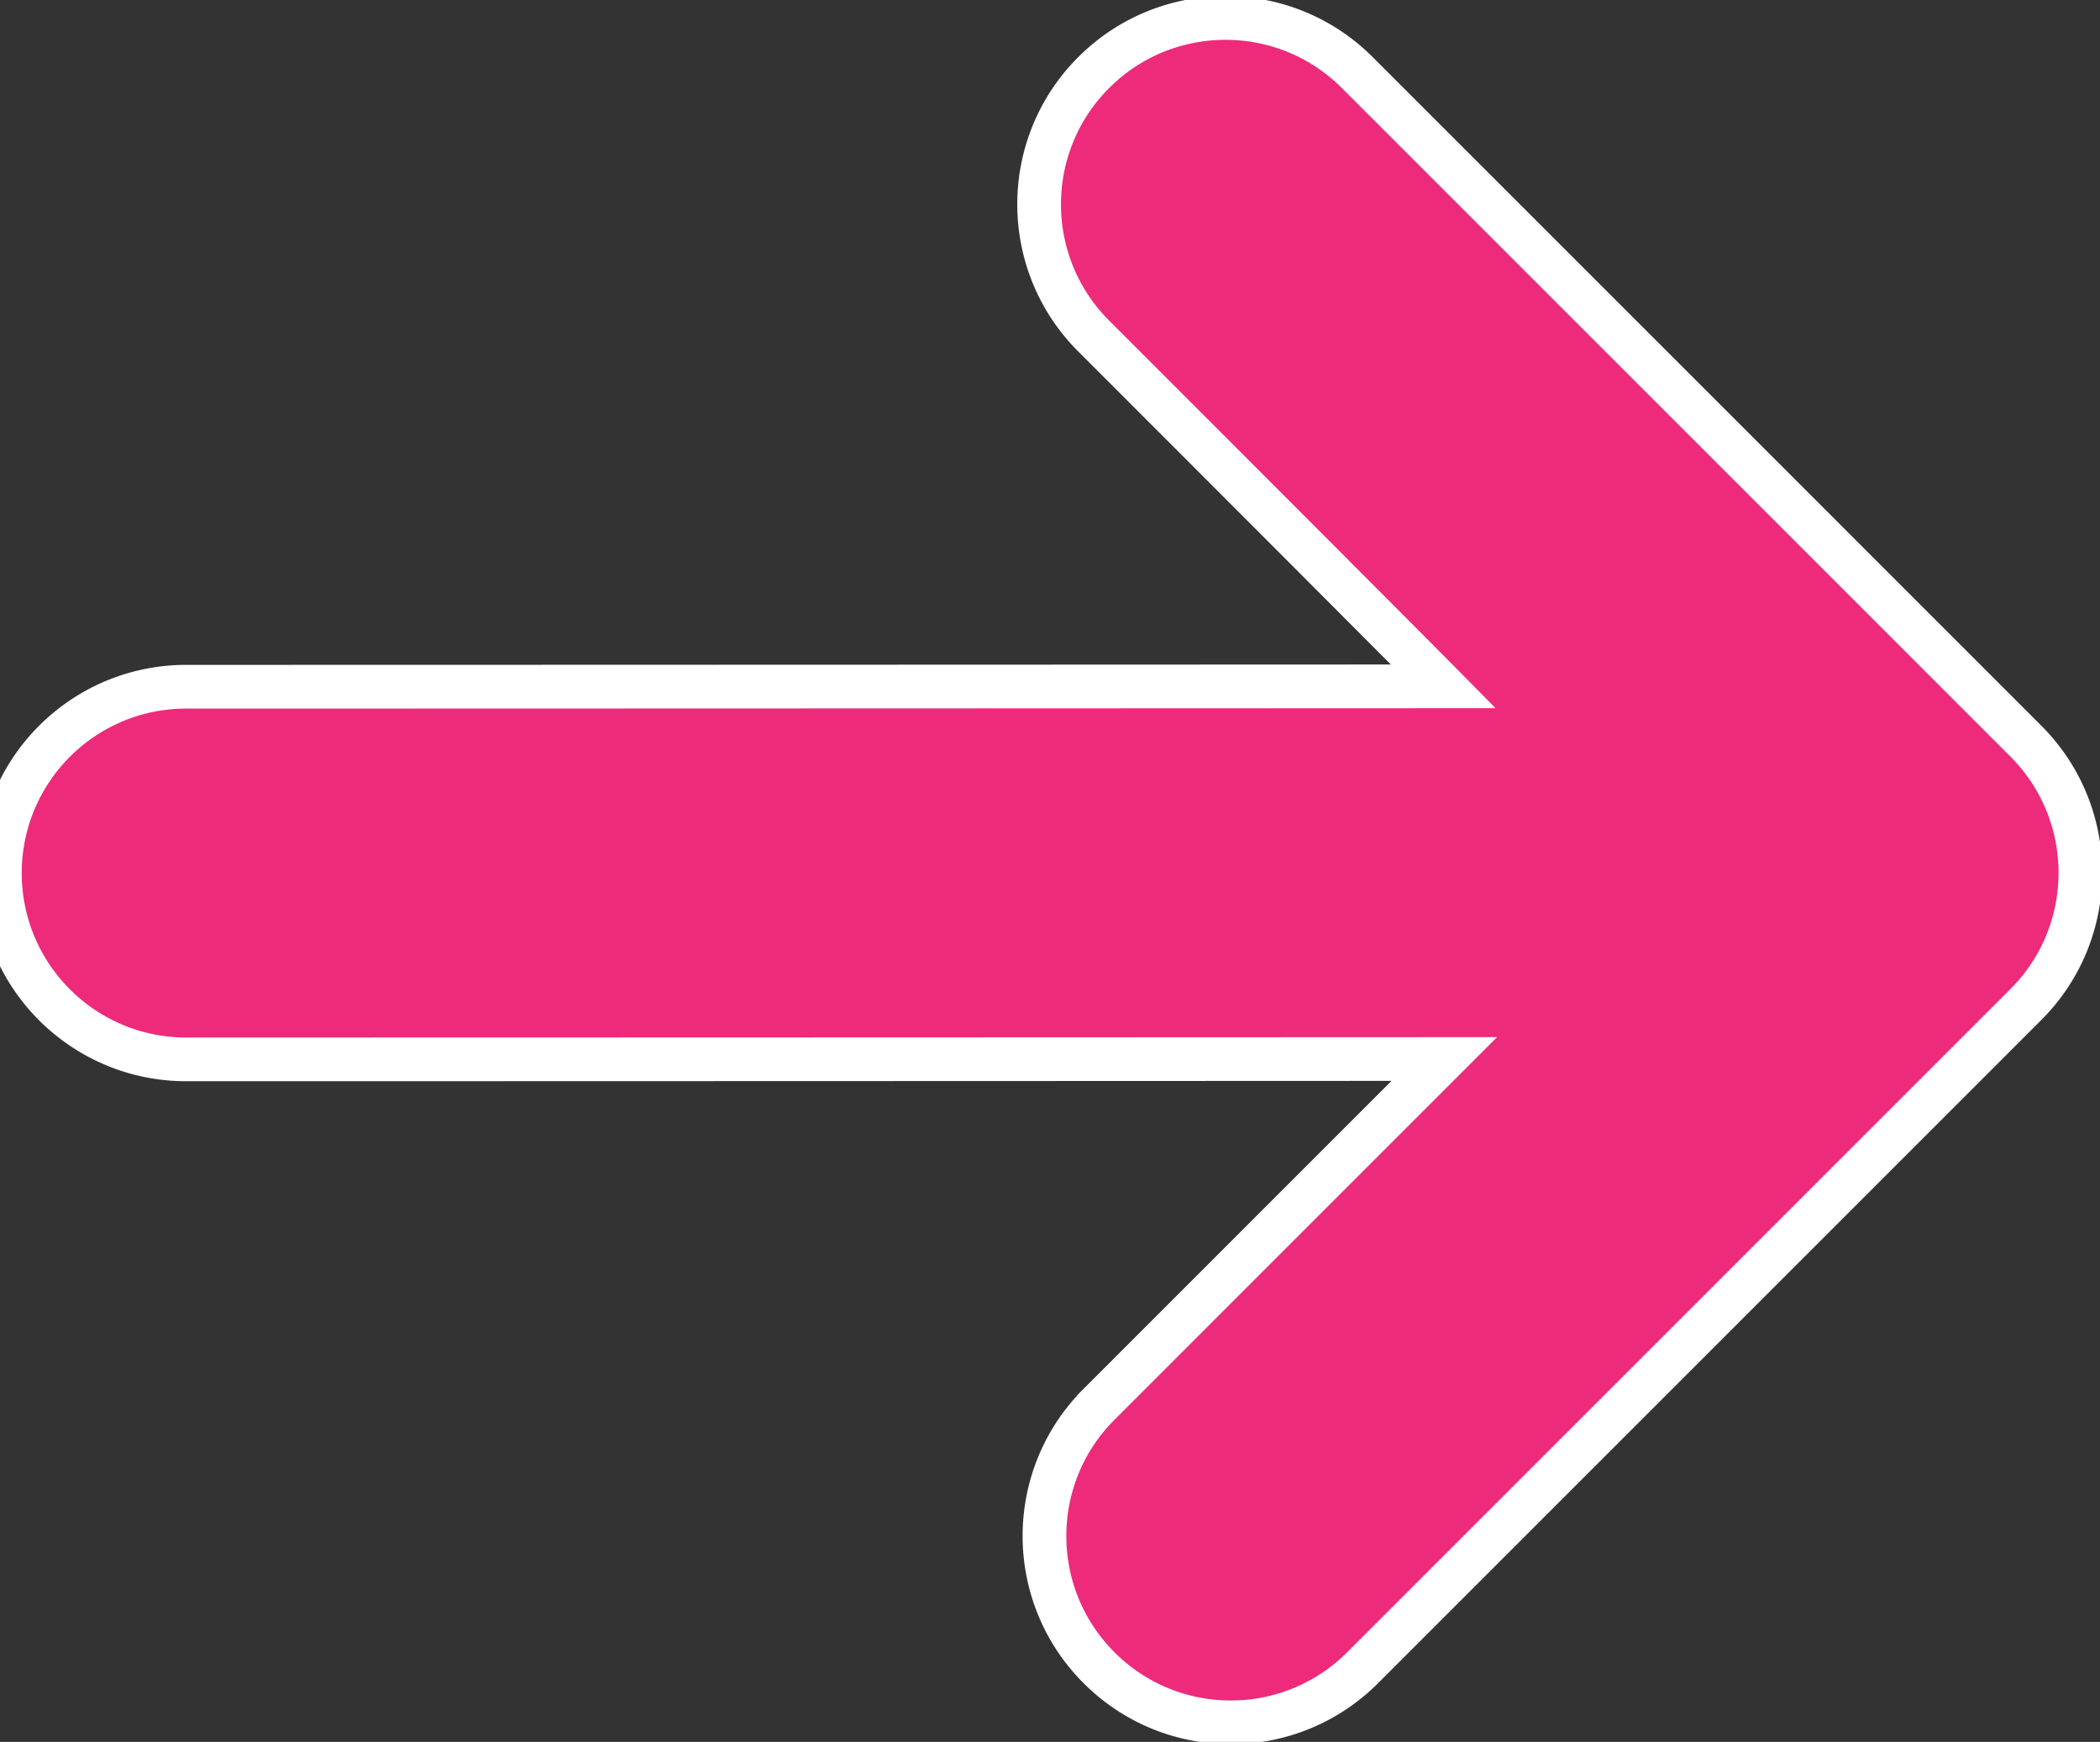 <svg xmlns="http://www.w3.org/2000/svg" width="55.613" height="46.133" viewBox="0.989 0.117 55.613 46.133"><rect x="0.989" y="0.117" width="55.613" height="46.133" fill="#333333" stroke="none"/><defs><style/></defs><defs><linearGradient id="grad_1" x1="352.593" y1="1042.448" x2="352.593" y2="1139.941" gradientUnits="userSpaceOnUse"><stop offset="0" stop-color="#EE2A7B"/><stop offset="1" stop-color="#811150"/></linearGradient></defs><g id="ID0.16137408139184117"><path id="ID0.6278323931619525" fill="url(#grad_1)" stroke="#FFF" stroke-width="2.5" d="M93.71 81.997s-49.484.021-71.958.021c-5.887 0-10.659-4.773-10.659-10.659 0-5.887 4.772-10.658 10.659-10.658 18.842 0 71.9-.022 71.9-.022s-3.562-3.605-19.995-20.037c-4.163-4.163-4.163-10.911 0-15.073 4.165-4.162 10.912-4.163 15.074 0 13.325 13.323 38.24 38.241 38.24 38.241 4.162 4.163 4.162 10.912 0 15.073l-37.934 37.935c-4.165 4.165-10.913 4.165-15.074 0-4.163-4.162-4.163-10.912 0-15.071a138450.2 138450.2 0 0 1 19.747-19.75z" transform="translate(-4.15 -9.8) scale(.463)"/></g></svg>